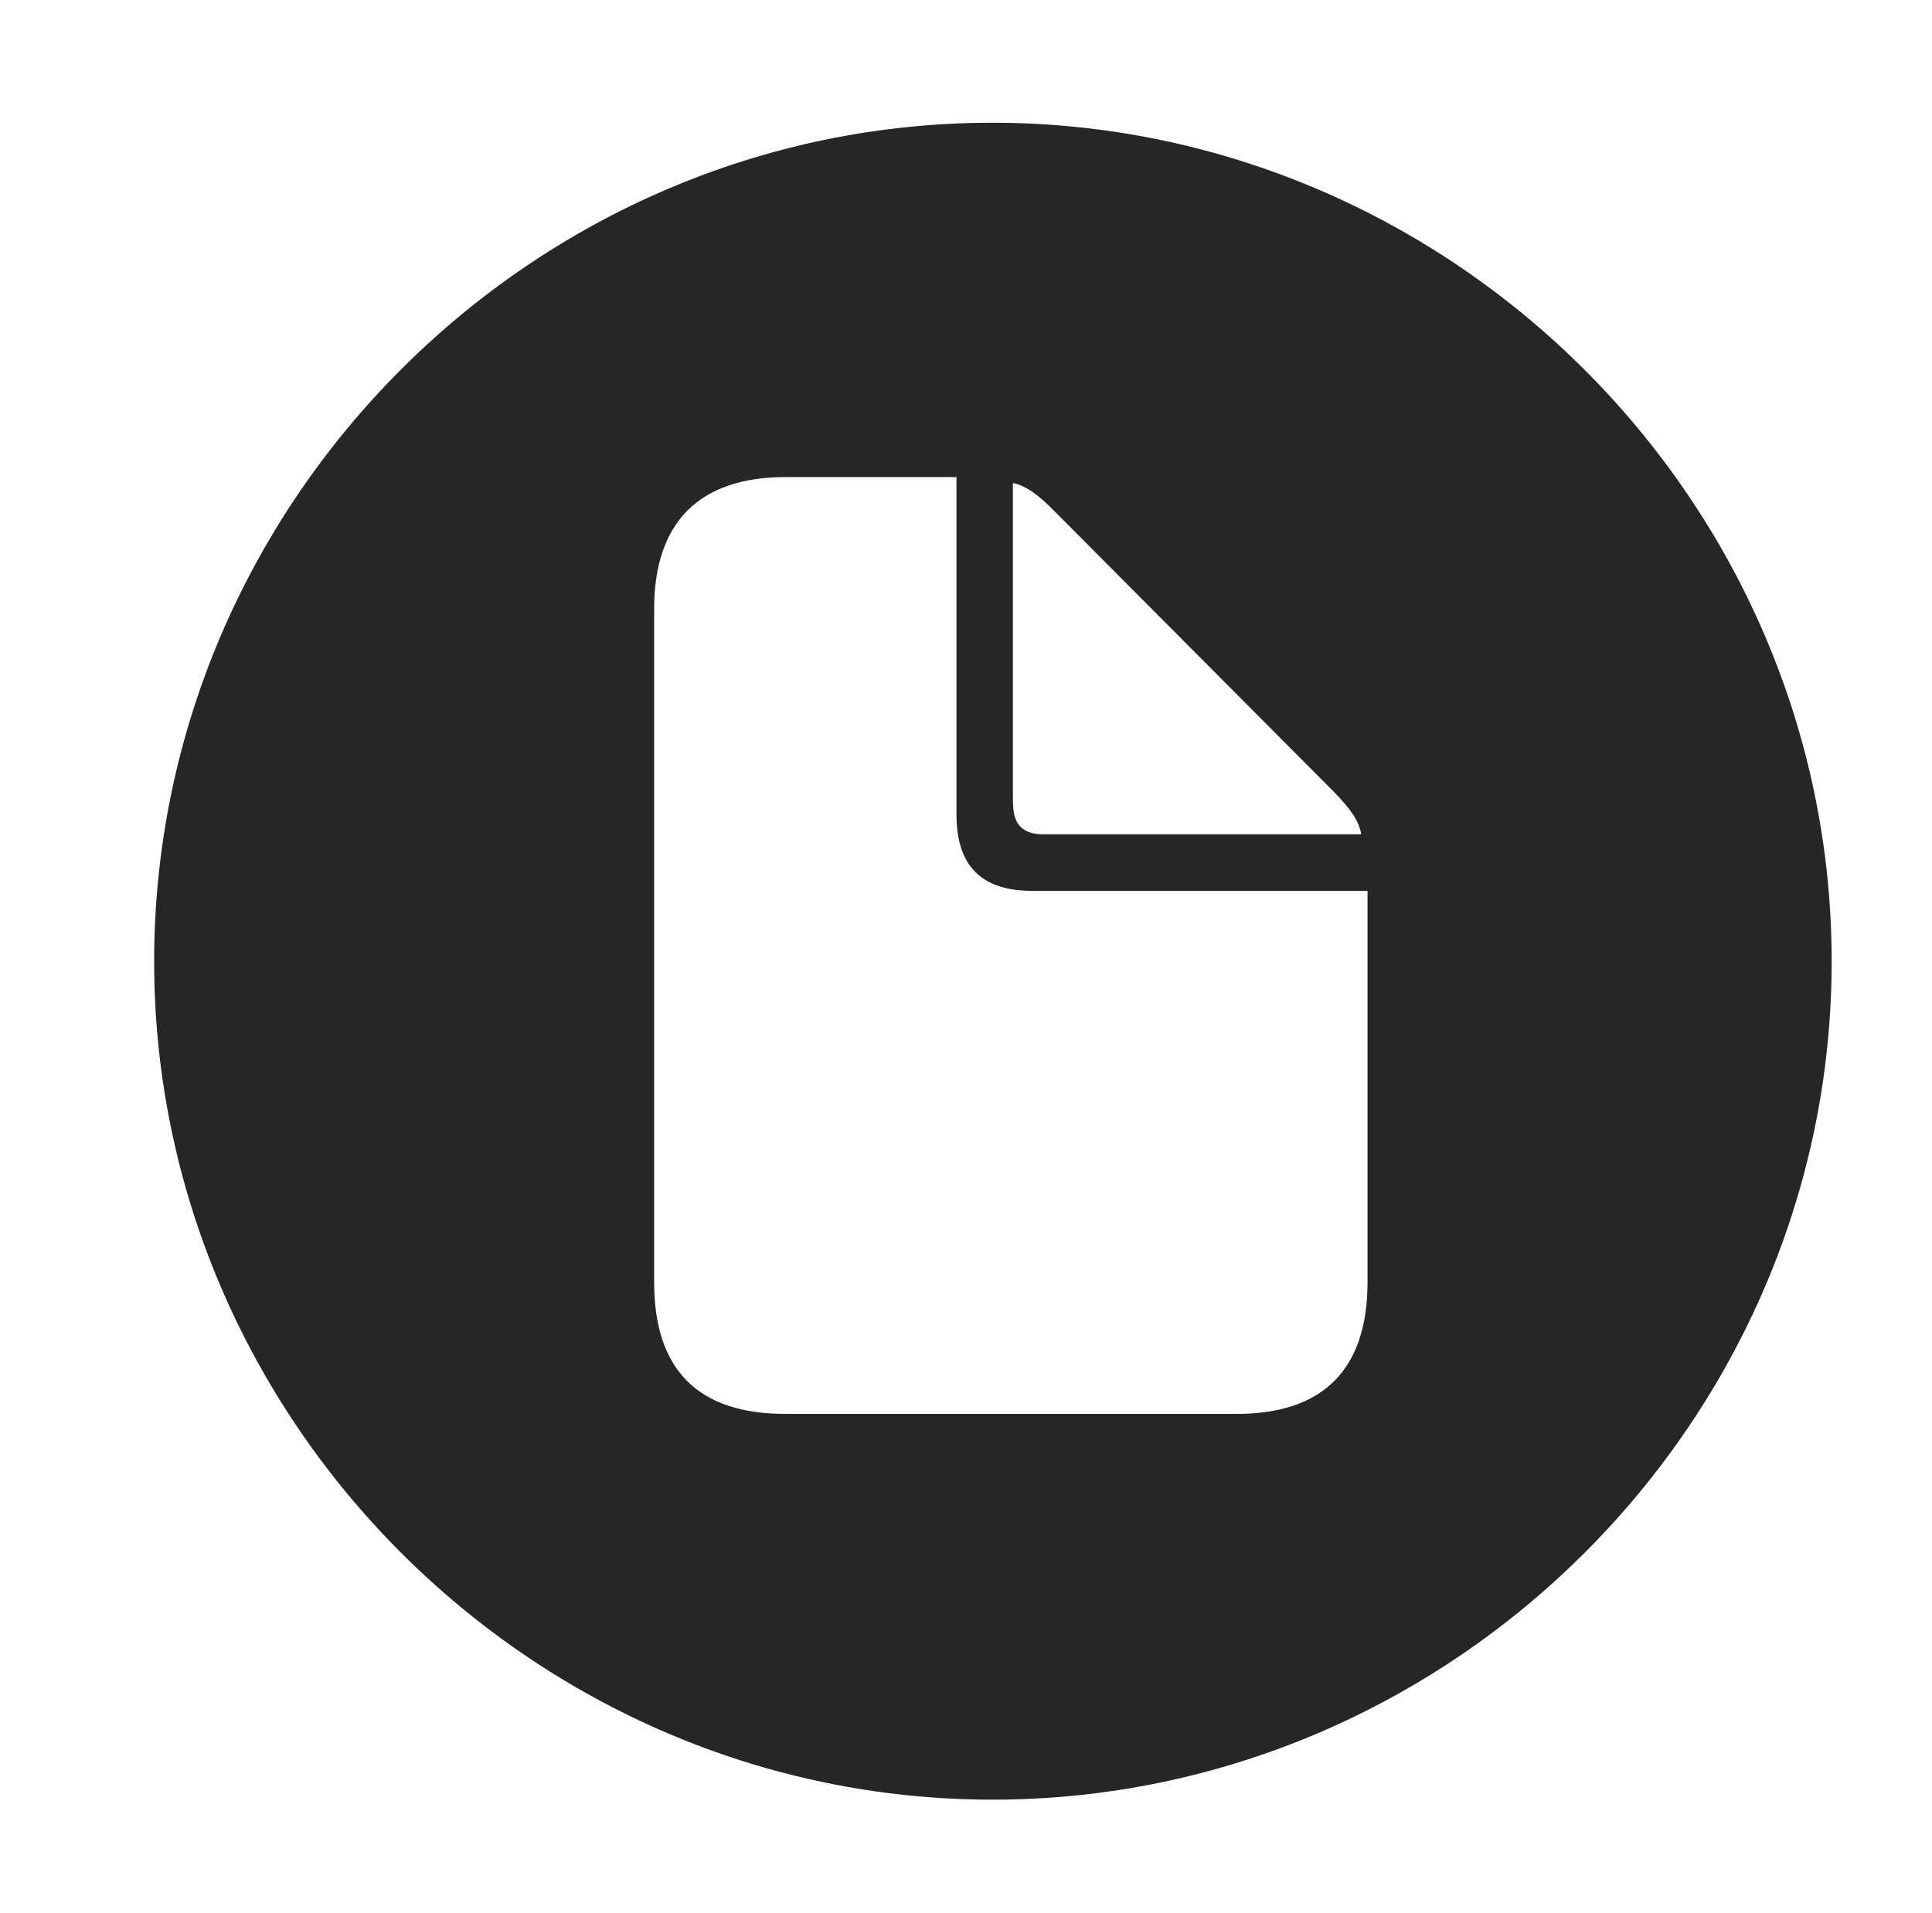 <?xml version="1.0" encoding="utf-8"?>
<!-- Generator: Adobe Illustrator 25.3.1, SVG Export Plug-In . SVG Version: 6.00 Build 0)  -->
<svg version="1.1" id="Layer_1" xmlns="http://www.w3.org/2000/svg" xmlns:xlink="http://www.w3.org/1999/xlink" x="0px" y="0px"
	 viewBox="0 0 1034 1024" style="enable-background:new 0 0 1034 1024;" xml:space="preserve">
<style type="text/css">
	.st0{fill-opacity:0;}
	.st1{fill-opacity:0.85;}
</style>
<g>
	<rect x="82.5" y="65.7" class="st0" width="897.8" height="898.5"/>
	<path class="st1" d="M980.3,514.7c0,245.9-202.9,448.7-449.1,448.7c-245.9,0-448.7-202.9-448.7-448.7
		C82.5,268.5,285.1,65.7,531,65.7C777.2,65.7,980.3,268.5,980.3,514.7z M420.3,255.4c-45.9,0-70.2,24.1-70.2,70.5v360.5
		c0,46.9,23.5,70.5,70.2,70.5h241.6c46.5,0,70-24.1,70-70.5V476.9H552.6c-27.5,0-40.7-13.4-40.7-41V255.4H420.3z M542.2,430.3
		c0,10.9,5.2,16.3,15.9,16.3h170.4c-1.1-7.5-6.7-14.6-14.6-22.7L564.4,273.7c-7.9-8.1-15.2-13.8-22.3-15.1V430.3z"/>
</g>
</svg>
